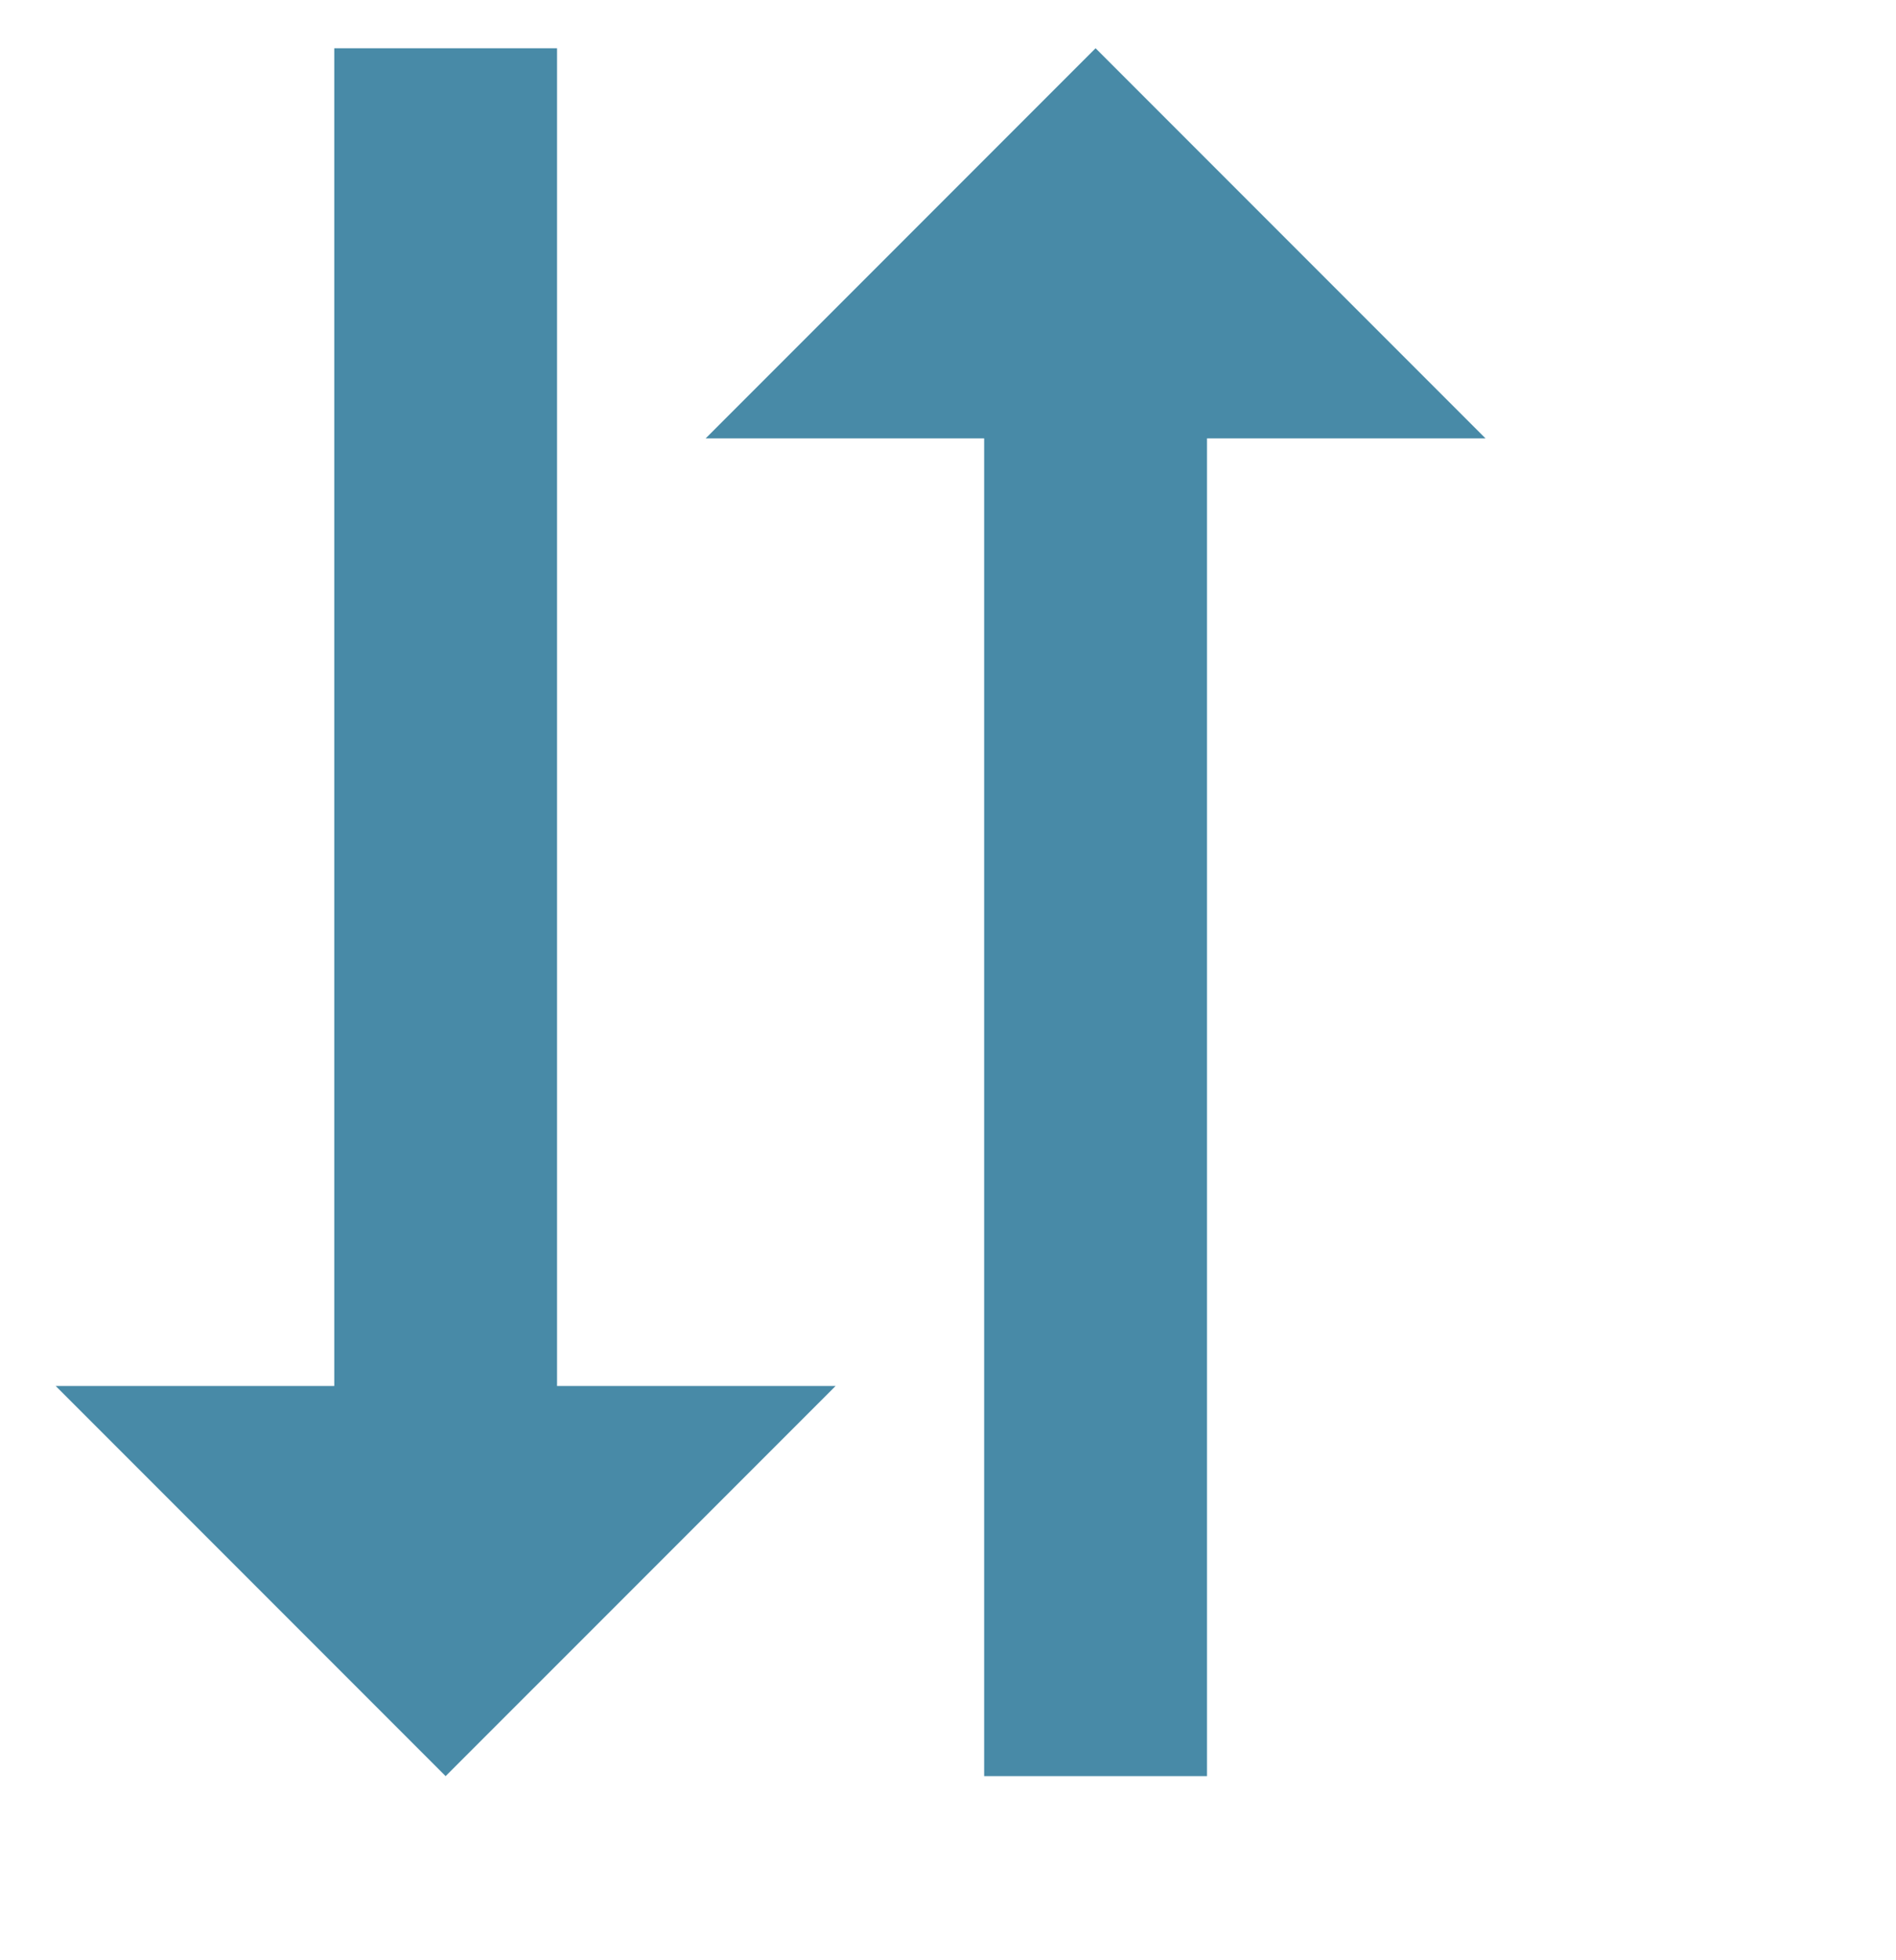 <svg width="30" height="31" viewBox="0 0 30 31" fill="none" xmlns="http://www.w3.org/2000/svg">
<g clip-path="url(#clip0_38_1299)">
<path d="M8.814 21.918V0.763H5.289V21.918H0.881L7.051 28.088L13.222 21.918H8.814Z" fill="#488AA7"/>
<path d="M15.572 6.933L15.572 28.088H19.098L19.098 6.933L23.505 6.933L17.335 0.763L11.165 6.933L15.572 6.933Z" fill="#488AA7"/>
</g>
<defs>
<clipPath id="clip0_38_1299">
<rect width="29.969" height="29.969" fill="white" transform="matrix(0 -1 1 0 0 30.732)"/>
</clipPath>
</defs>
</svg>
